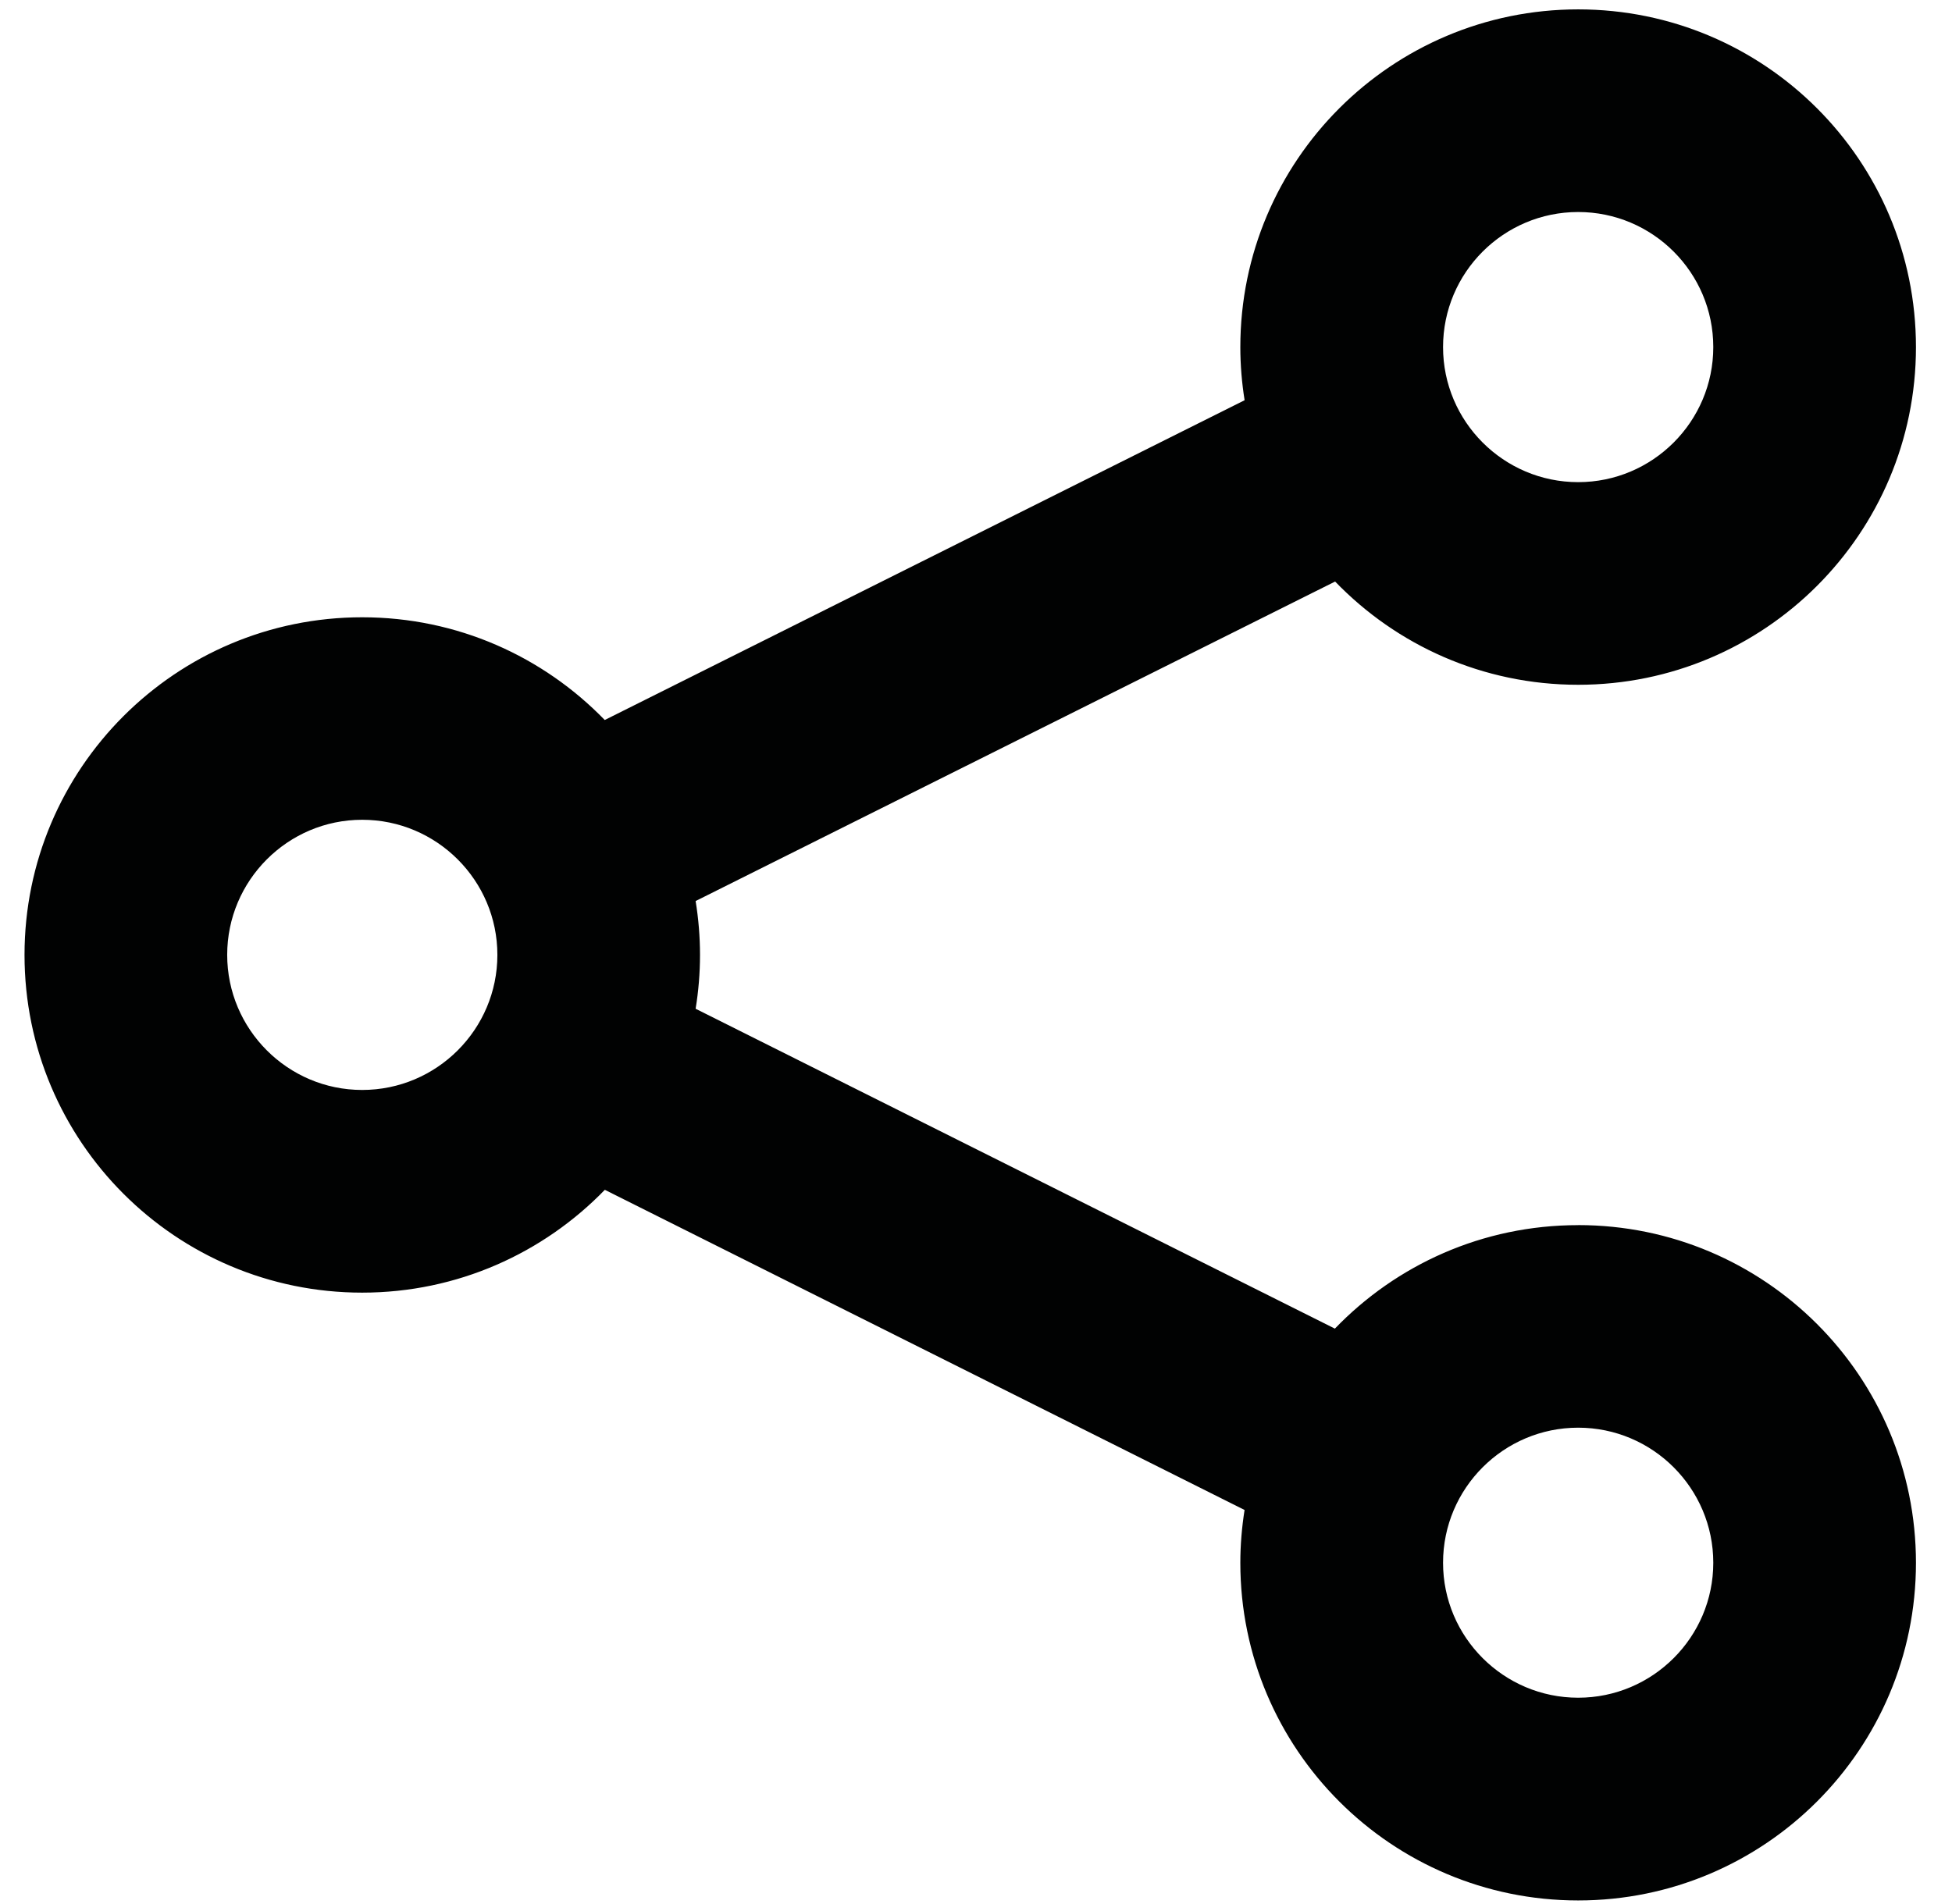 <svg height="40" viewBox="0 0 41 40" width="41" xmlns="http://www.w3.org/2000/svg"><path d="m34.147 26.738c-2.008 0-3.819.835-5.109 2.174l-13.427-6.72c.06-.368.092-.745.092-1.131 0-.384-.032-.762-.092-1.132l13.432-6.712c1.291 1.338 3.1 2.169 5.105 2.169 3.917 0 7.095-3.176 7.095-7.093 0-3.921-3.177-7.096-7.095-7.096s-7.096 3.176-7.096 7.096c0 .378.032.753.09 1.115l-13.44 6.718c-1.291-1.331-3.093-2.158-5.095-2.158-3.916 0-7.092 3.176-7.092 7.093 0 3.919 3.176 7.095 7.092 7.095 2.001 0 3.807-.83 5.097-2.16l13.437 6.726c-.057.362-.089.732-.089 1.11 0 3.916 3.179 7.093 7.096 7.093s7.095-3.177 7.095-7.093c0-3.919-3.177-7.095-7.095-7.095m0-21.283c1.565 0 2.838 1.271 2.838 2.838 0 1.564-1.273 2.837-2.838 2.837s-2.838-1.273-2.838-2.837c0-1.567 1.273-2.838 2.838-2.838m-25.541 18.444c-1.562 0-2.835-1.273-2.835-2.838 0-1.564 1.273-2.838 2.835-2.838 1.567 0 2.84 1.275 2.84 2.838 0 1.565-1.273 2.838-2.84 2.838m25.541 12.768c-1.565 0-2.838-1.273-2.838-2.835 0-1.565 1.273-2.838 2.838-2.838s2.838 1.273 2.838 2.838c0 1.562-1.273 2.835-2.838 2.835" fill="#010202" fill-rule="evenodd" transform="translate(-1 -1)"/></svg>
